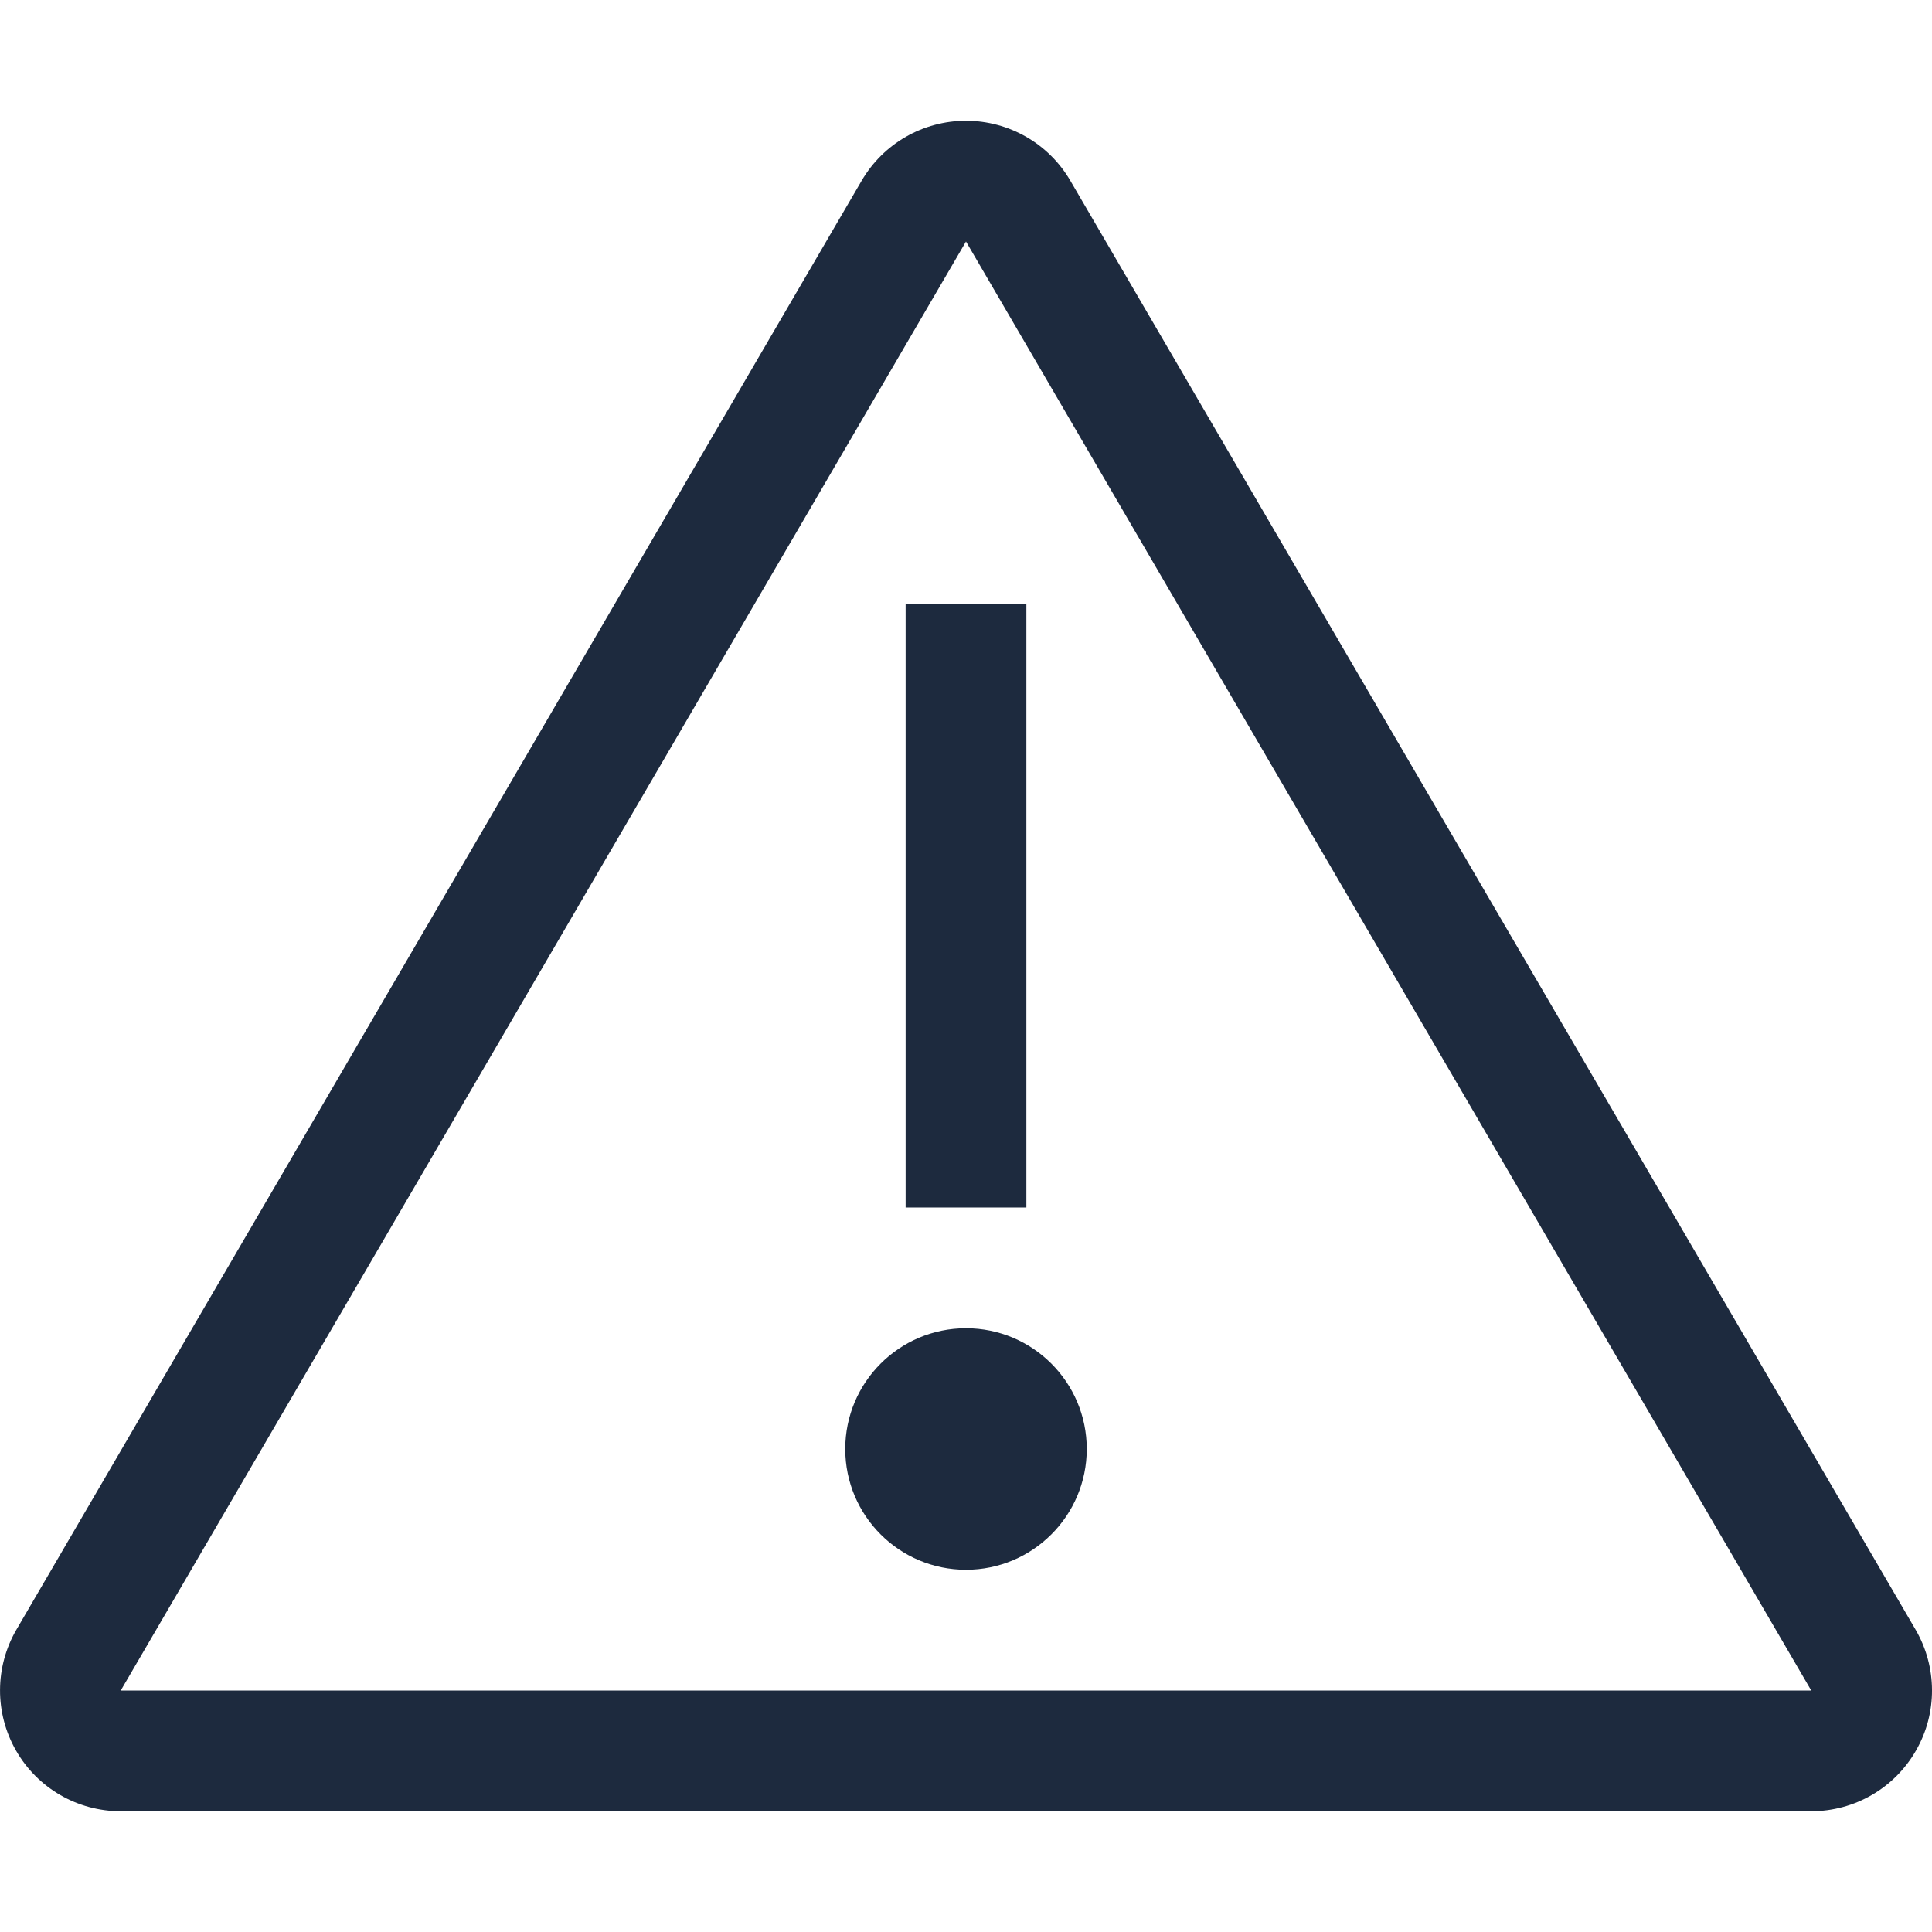 <svg width="16" height="16" viewBox="0 0 16 16" fill="none" xmlns="http://www.w3.org/2000/svg">
<path d="M9 12C9 12.552 8.552 13 8 13C7.448 13 7 12.552 7 12C7 11.448 7.448 11 8 11C8.552 11 9 11.448 9 12Z" fill="#1D2A3E"/>
<path fill-rule="evenodd" clip-rule="evenodd" d="M7.5 10V5H8.5V10H7.5Z" fill="#1D2A3E"/>
<path fill-rule="evenodd" clip-rule="evenodd" d="M8 1C8.356 1 8.685 1.189 8.864 1.496L15.864 13.496C16.044 13.805 16.046 14.188 15.867 14.498C15.689 14.809 15.358 15 15 15H1C0.642 15 0.311 14.809 0.133 14.498C-0.045 14.188 -0.044 13.805 0.136 13.496L7.136 1.496C7.315 1.189 7.644 1 8 1ZM1 14H15L8 2L1 14Z" fill="#1D2A3E"/>
</svg>
